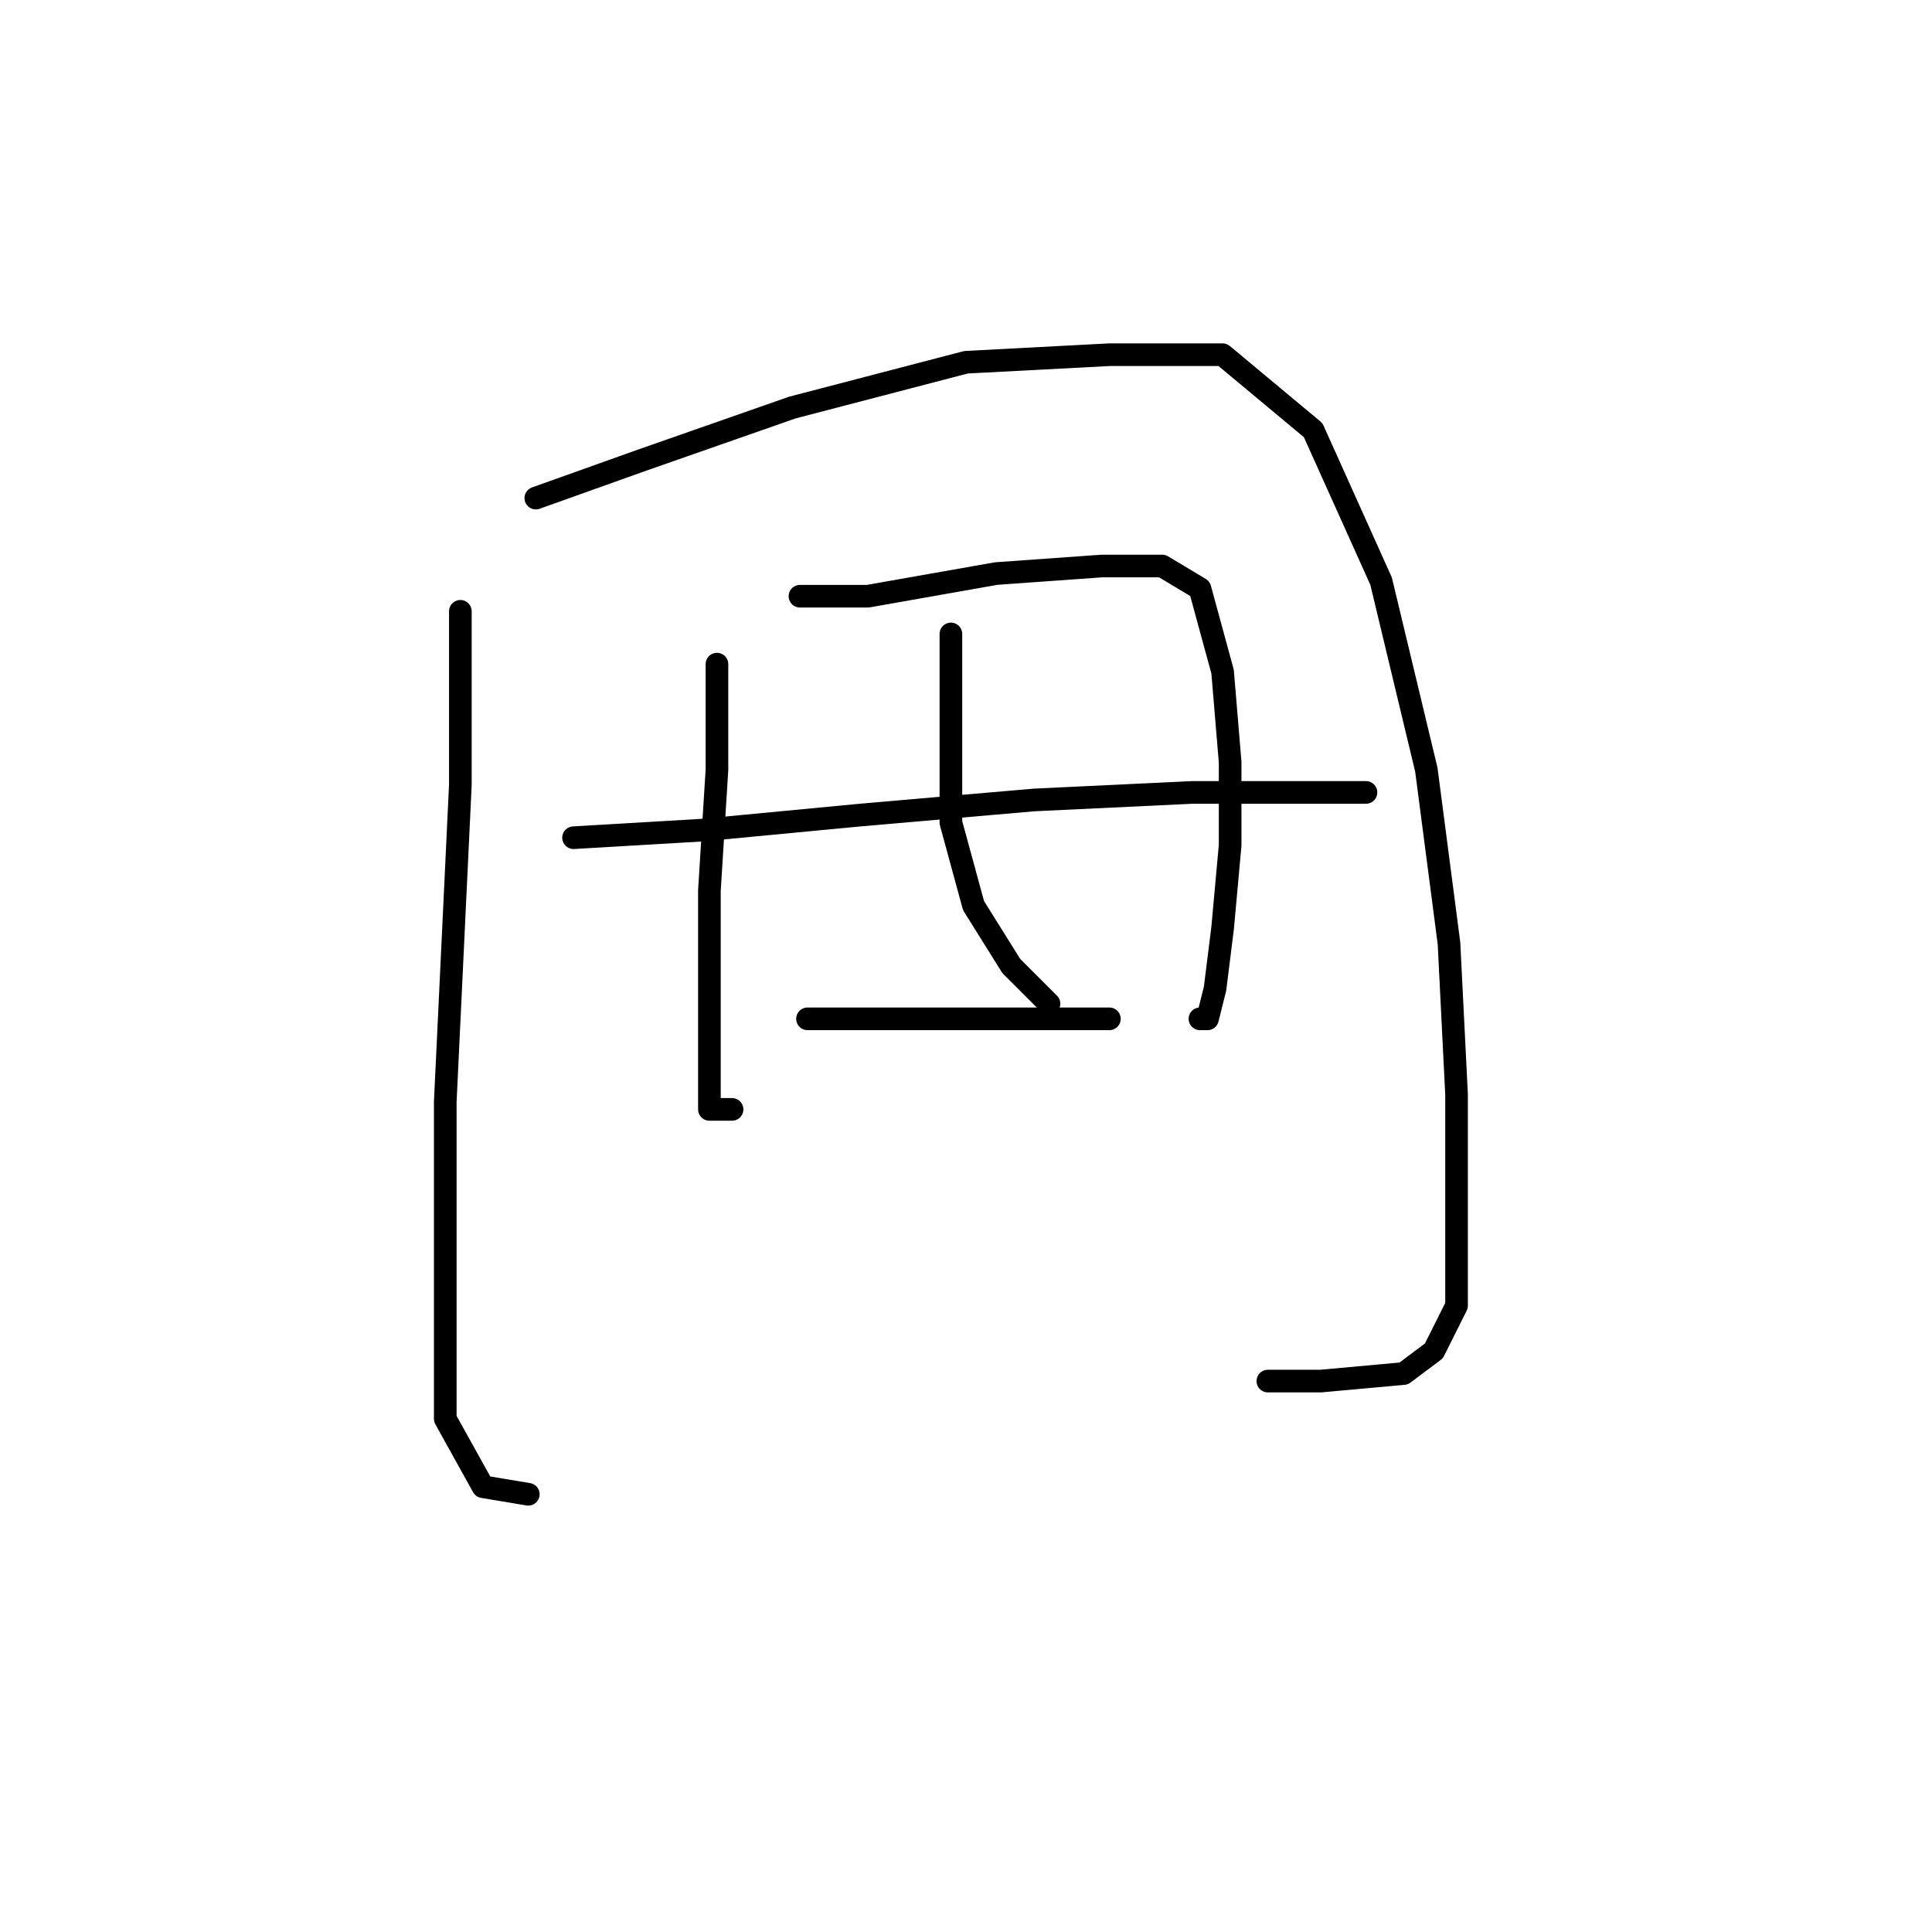 <?xml version="1.0" standalone="no"?>
    <svg width="256" height="256" xmlns="http://www.w3.org/2000/svg" version="1.1">
    <polyline stroke="black" stroke-width="3" stroke-linecap="round" fill="transparent" stroke-linejoin="round" points="61 81 61 104 59 146 59 170 59 188 64 197 70 198 70 198 " />
        <polyline stroke="black" stroke-width="3" stroke-linecap="round" fill="transparent" stroke-linejoin="round" points="71 66 85 61 105 54 128 48 147 47 162 47 174 57 183 77 189 102 192 125 193 145 193 162 193 173 190 179 186 182 175 183 168 183 168 183 " />
        <polyline stroke="black" stroke-width="3" stroke-linecap="round" fill="transparent" stroke-linejoin="round" points="95 88 95 102 94 118 94 128 94 135 94 144 94 147 97 147 97 147 " />
        <polyline stroke="black" stroke-width="3" stroke-linecap="round" fill="transparent" stroke-linejoin="round" points="106 79 115 79 132 76 146 75 154 75 159 78 162 89 163 101 163 112 162 123 161 131 160 135 159 135 159 135 " />
        <polyline stroke="black" stroke-width="3" stroke-linecap="round" fill="transparent" stroke-linejoin="round" points="126 84 126 96 126 109 129 120 134 128 138 132 139 133 139 133 " />
        <polyline stroke="black" stroke-width="3" stroke-linecap="round" fill="transparent" stroke-linejoin="round" points="76 111 93 110 114 108 137 106 158 105 174 105 180 105 181 105 181 105 " />
        <polyline stroke="black" stroke-width="3" stroke-linecap="round" fill="transparent" stroke-linejoin="round" points="107 135 111 135 125 135 141 135 147 135 147 135 " />
        </svg>